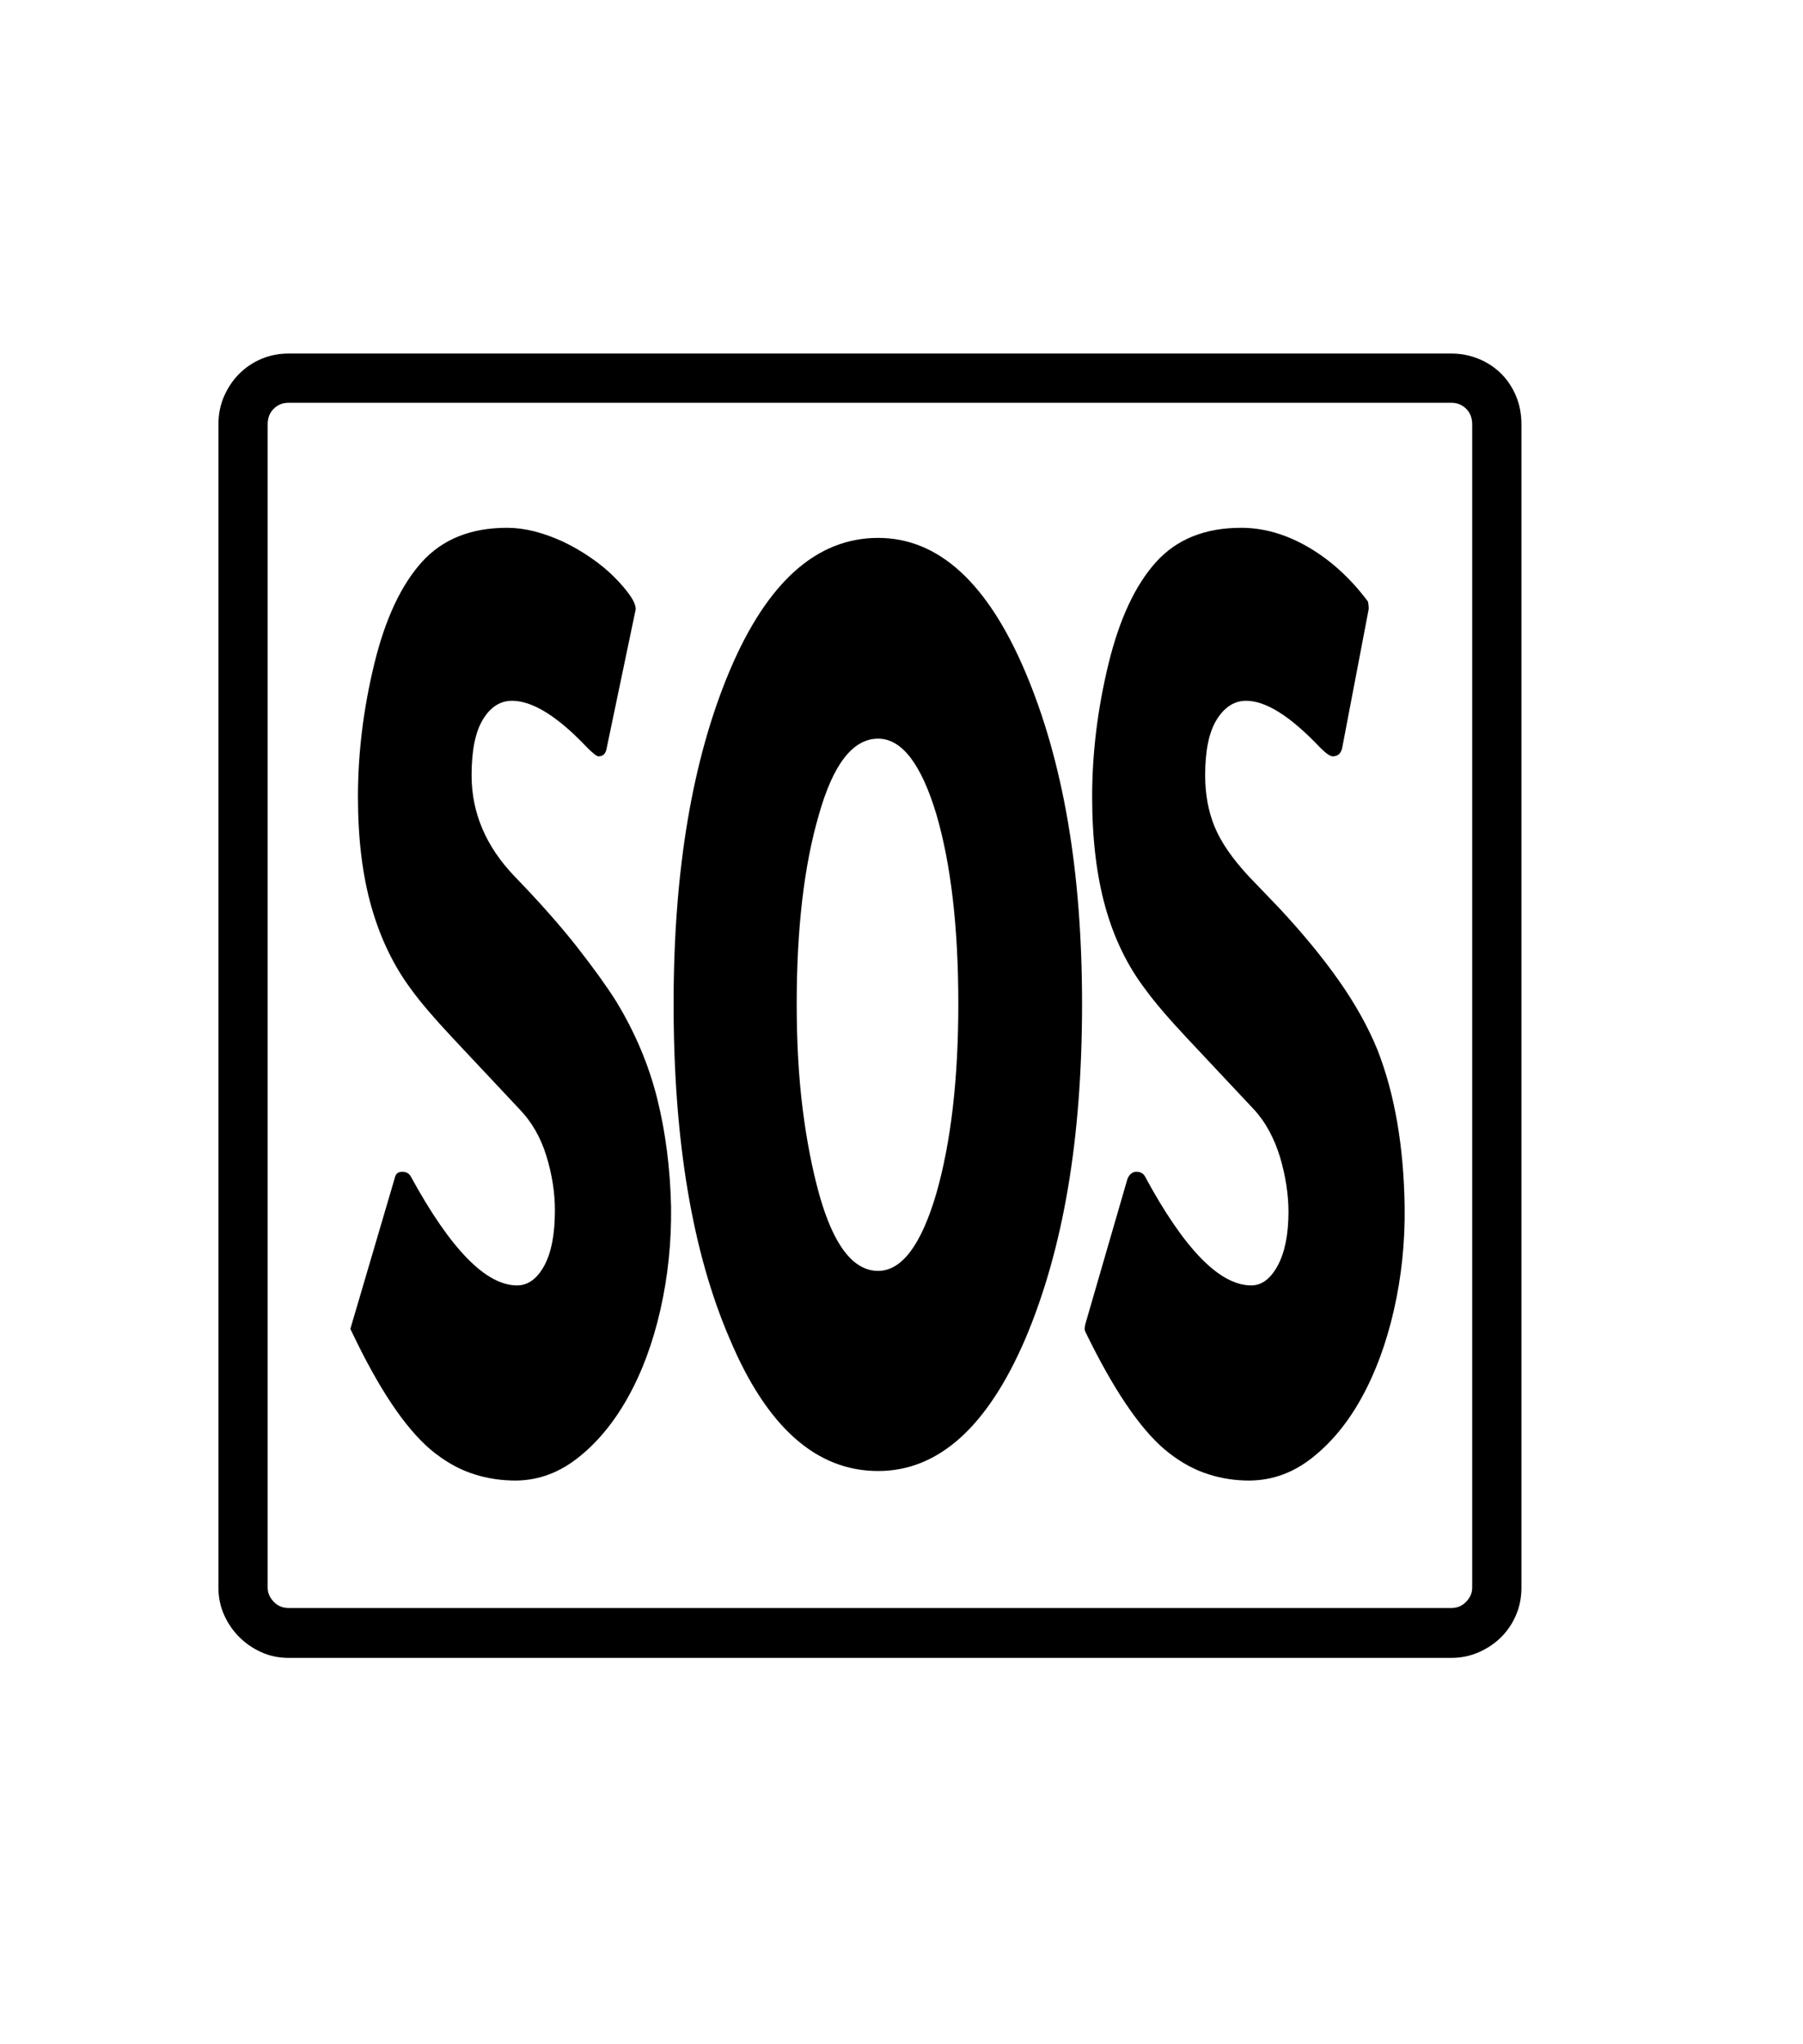 <svg xmlns="http://www.w3.org/2000/svg" xmlns:xlink="http://www.w3.org/1999/xlink" viewBox="0 0 357 404.75" version="1.1">
<defs>
<g>
<symbol overflow="visible" id="glyph0-0">
<path style="stroke:none;" d="M 102.125 -198.625 L 102.125 15.875 L 210.375 15.875 L 210.375 -198.625 Z M 84.375 33.625 L 84.375 -216.375 L 228.125 -216.375 L 228.125 33.625 Z M 84.375 33.625 "/>
</symbol>
<symbol overflow="visible" id="glyph0-1">
<path style="stroke:none;" d="M 157.875 -39.375 C 162.539 -39.375 166.375 -44.457 169.375 -54.625 C 172.289 -64.789 173.75 -77.332 173.75 -92.25 C 173.75 -107.414 172.289 -119.957 169.375 -129.875 C 166.375 -139.789 162.539 -144.75 157.875 -144.75 C 152.875 -144.75 148.957 -139.707 146.125 -129.625 C 143.207 -119.625 141.75 -107.164 141.75 -92.25 C 141.75 -84.582 142.145 -77.625 142.938 -71.375 C 143.727 -65.125 144.832 -59.457 146.25 -54.375 C 149.082 -44.375 152.957 -39.375 157.875 -39.375 Z M 116.875 -52 C 116.957 -45 116.25 -38.207 114.75 -31.625 C 113.25 -25.039 111.082 -19.227 108.25 -14.188 C 105.414 -9.145 102.039 -5.125 98.125 -2.125 C 94.207 0.875 89.914 2.289 85.25 2.125 C 82.332 2.039 79.562 1.52 76.938 0.562 C 74.312 -0.395 71.75 -1.914 69.25 -4 C 64.164 -8.332 58.957 -16.125 53.625 -27.375 L 53.375 -27.875 L 53.625 -28.75 L 62.125 -57.625 C 62.289 -58.539 62.789 -59 63.625 -59 C 64.457 -59 65.039 -58.664 65.375 -58 C 73.207 -43.664 80.207 -36.5 86.375 -36.5 C 88.539 -36.5 90.332 -37.789 91.75 -40.375 C 93.164 -42.957 93.875 -46.625 93.875 -51.375 C 93.875 -54.875 93.312 -58.457 92.188 -62.125 C 91.062 -65.789 89.289 -68.875 86.875 -71.375 C 81.625 -76.957 77.188 -81.688 73.562 -85.562 C 69.938 -89.438 67.25 -92.582 65.5 -95 C 62 -99.664 59.352 -105.125 57.562 -111.375 C 55.77 -117.625 54.875 -124.914 54.875 -133.25 C 54.875 -141.914 55.957 -150.707 58.125 -159.625 C 60.289 -168.457 63.414 -175.145 67.5 -179.688 C 71.582 -184.227 77.207 -186.5 84.375 -186.5 C 86.125 -186.5 87.914 -186.27 89.75 -185.812 C 91.582 -185.352 93.5 -184.664 95.5 -183.75 C 97.414 -182.832 99.25 -181.77 101 -180.562 C 102.75 -179.352 104.27 -178.102 105.562 -176.812 C 106.852 -175.52 107.895 -174.312 108.688 -173.188 C 109.477 -172.062 109.875 -171.125 109.875 -170.375 L 104.125 -142.875 C 103.957 -141.789 103.414 -141.25 102.5 -141.25 C 102.164 -141.25 101.414 -141.832 100.25 -143 C 94.414 -149.164 89.457 -152.25 85.375 -152.25 C 83.039 -152.25 81.125 -151.02 79.625 -148.562 C 78.125 -146.102 77.375 -142.414 77.375 -137.5 C 77.375 -130.082 80.207 -123.414 85.875 -117.5 C 90.875 -112.332 95.02 -107.645 98.312 -103.438 C 101.602 -99.227 104.164 -95.664 106 -92.75 C 109.75 -86.582 112.457 -80.164 114.125 -73.5 C 115.789 -66.832 116.707 -59.664 116.875 -52 Z M 262.125 -52 C 262.207 -45 261.5 -38.207 260 -31.625 C 258.5 -25.039 256.352 -19.227 253.562 -14.188 C 250.77 -9.145 247.414 -5.125 243.5 -2.125 C 239.582 0.875 235.25 2.289 230.5 2.125 C 227.664 2.039 224.938 1.52 222.312 0.562 C 219.688 -0.395 217.125 -1.914 214.625 -4 C 209.625 -8.25 204.375 -16.039 198.875 -27.375 L 198.75 -27.875 L 198.875 -28.75 L 207.25 -57.625 C 207.664 -58.539 208.25 -59 209 -59 C 209.832 -59 210.414 -58.664 210.75 -58 C 218.5 -43.664 225.5 -36.5 231.75 -36.5 C 233.832 -36.5 235.582 -37.812 237 -40.438 C 238.414 -43.062 239.125 -46.625 239.125 -51.125 C 239.125 -52.789 238.977 -54.562 238.688 -56.438 C 238.395 -58.312 237.977 -60.145 237.438 -61.938 C 236.895 -63.727 236.188 -65.438 235.312 -67.062 C 234.438 -68.688 233.414 -70.125 232.25 -71.375 C 227 -76.957 222.562 -81.688 218.938 -85.562 C 215.312 -89.438 212.625 -92.582 210.875 -95 C 207.289 -99.664 204.625 -105.125 202.875 -111.375 C 201.125 -117.625 200.25 -124.914 200.25 -133.25 C 200.25 -141.914 201.332 -150.707 203.5 -159.625 C 205.664 -168.457 208.789 -175.145 212.875 -179.688 C 216.957 -184.227 222.582 -186.5 229.75 -186.5 C 234.25 -186.5 238.707 -185.207 243.125 -182.625 C 247.539 -180.039 251.457 -176.457 254.875 -171.875 L 255 -170.875 L 255 -170.375 L 249.75 -142.875 C 249.5 -141.789 248.875 -141.25 247.875 -141.25 C 247.375 -141.25 246.539 -141.832 245.375 -143 C 239.539 -149.164 234.664 -152.25 230.75 -152.25 C 228.414 -152.25 226.477 -151.02 224.938 -148.562 C 223.395 -146.102 222.625 -142.414 222.625 -137.5 C 222.625 -133.75 223.25 -130.352 224.5 -127.312 C 225.75 -124.27 228 -121 231.25 -117.5 L 237.25 -111.25 C 241.914 -106.25 245.875 -101.438 249.125 -96.812 C 252.375 -92.188 254.914 -87.625 256.75 -83.125 C 260.164 -74.375 261.957 -64 262.125 -52 Z M 157.875 -184.5 C 169.789 -184.5 179.5 -175.664 187 -158 C 190.75 -149.164 193.562 -139.289 195.438 -128.375 C 197.312 -117.457 198.25 -105.414 198.25 -92.25 C 198.25 -78.832 197.312 -66.625 195.438 -55.625 C 193.562 -44.625 190.75 -34.707 187 -25.875 C 179.5 -8.457 169.789 0.25 157.875 0.25 C 145.625 0.25 135.832 -8.457 128.5 -25.875 C 121.082 -43.039 117.375 -65.164 117.375 -92.25 C 117.375 -118.664 121.082 -140.664 128.5 -158.25 C 135.914 -175.75 145.707 -184.5 157.875 -184.5 Z M 275.5 23.375 L 275.5 -207 C 275.5 -208.25 275.102 -209.27 274.312 -210.062 C 273.52 -210.852 272.539 -211.25 271.375 -211.25 L 41.125 -211.25 C 39.957 -211.25 38.977 -210.852 38.188 -210.062 C 37.395 -209.27 37 -208.25 37 -207 L 37 23.375 C 37 24.375 37.395 25.289 38.188 26.125 C 38.977 26.957 39.957 27.375 41.125 27.375 L 271.375 27.375 C 272.539 27.375 273.52 26.957 274.312 26.125 C 275.102 25.289 275.5 24.375 275.5 23.375 Z M 41.125 -221 L 271.375 -221 C 273.289 -221 275.102 -220.645 276.812 -219.938 C 278.52 -219.227 280 -218.25 281.25 -217 C 282.5 -215.75 283.477 -214.27 284.188 -212.562 C 284.895 -210.852 285.25 -209 285.25 -207 L 285.25 23.375 C 285.25 25.289 284.895 27.082 284.188 28.75 C 283.477 30.414 282.5 31.875 281.25 33.125 C 280 34.375 278.52 35.375 276.812 36.125 C 275.102 36.875 273.289 37.25 271.375 37.25 L 41.125 37.25 C 39.207 37.25 37.414 36.875 35.75 36.125 C 34.082 35.375 32.625 34.375 31.375 33.125 C 30.125 31.875 29.125 30.414 28.375 28.75 C 27.625 27.082 27.25 25.289 27.25 23.375 L 27.25 -207 C 27.25 -209 27.625 -210.852 28.375 -212.562 C 29.125 -214.27 30.125 -215.75 31.375 -217 C 32.625 -218.25 34.082 -219.227 35.75 -219.938 C 37.414 -220.645 39.207 -221 41.125 -221 Z M 41.125 -221 "/>
</symbol>
</g>
</defs>
<g id="surface1">
<rect x="0" y="0" width="357" height="404.75" style="fill:rgb(100%,100%,100%);fill-opacity:1;stroke:none;"/>
<g style="fill:rgb(0%,0%,0%);fill-opacity:1;">
  <use xlink:href="#glyph0-1" x="16" y="291"/>
</g>
</g>
</svg>
